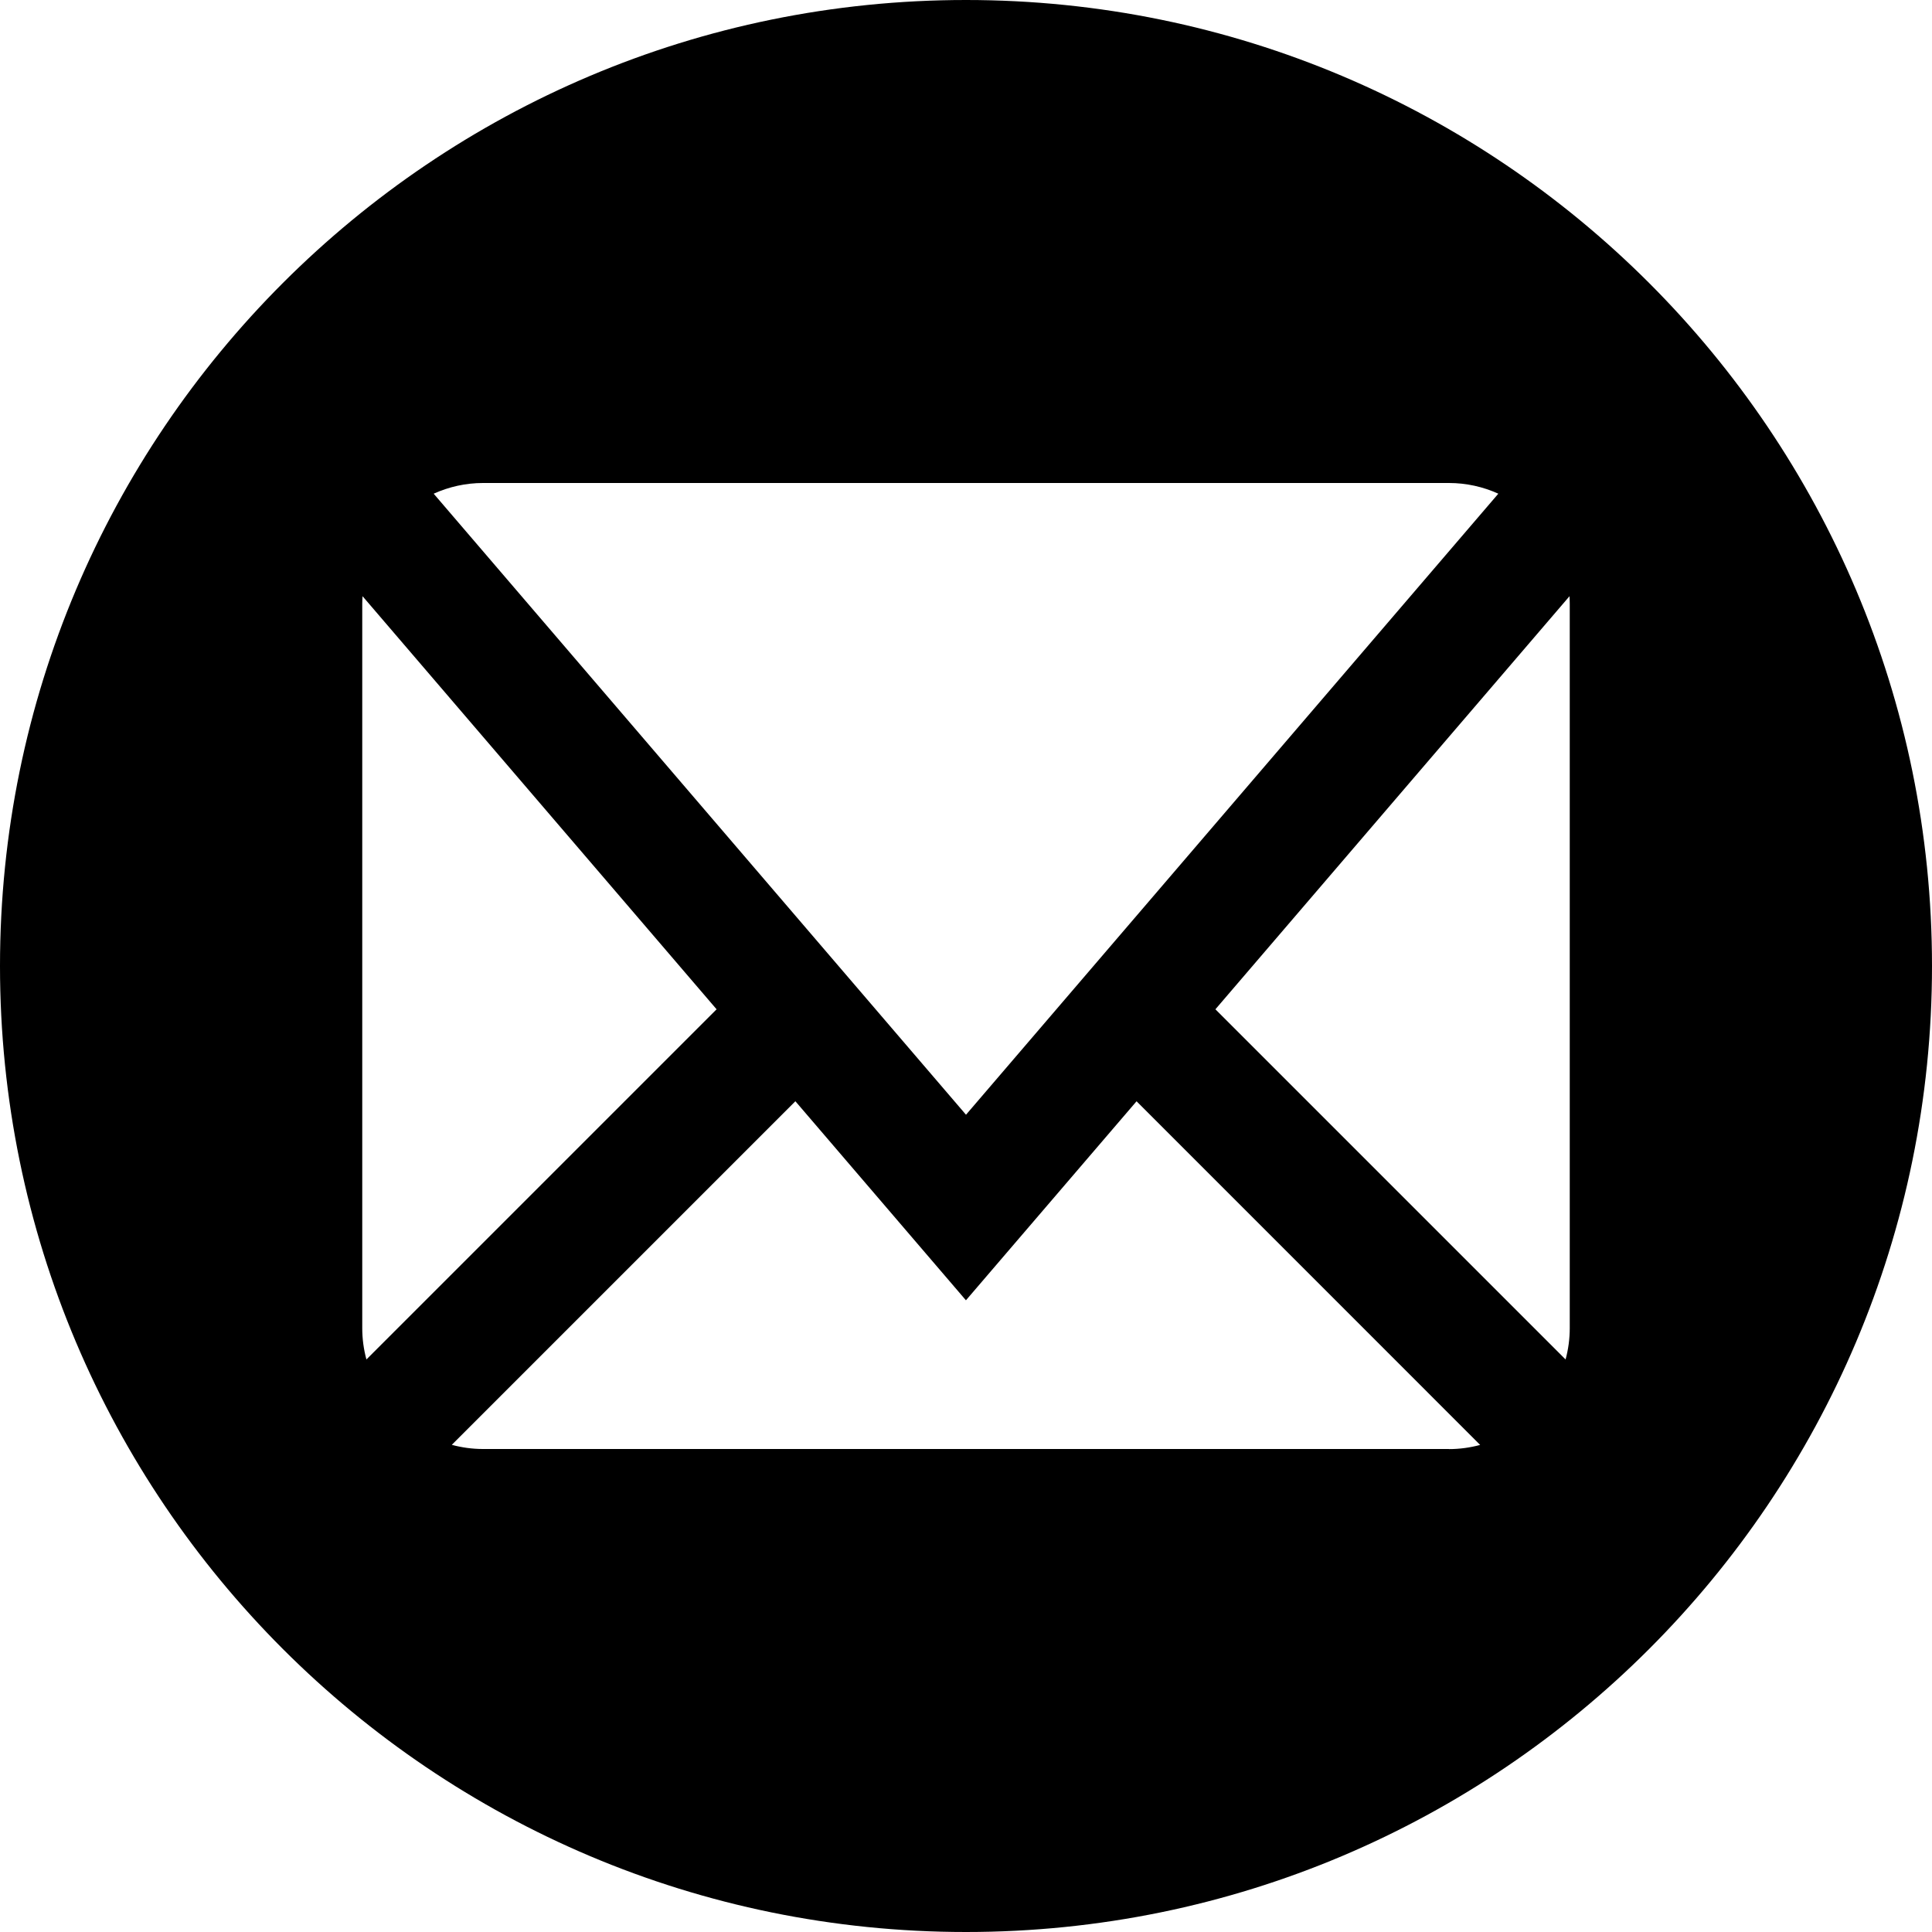 <svg xmlns="http://www.w3.org/2000/svg" width="64" height="64" viewBox="0 0 64 64"><path d="M32 0C14.327 0 0 14.327 0 32s14.327 32 32 32 32-14.327 32-32S49.673 0 32 0zM16 16h32c.57 0 1.125.123 1.634.354L32 36.927 14.366 16.354C14.876 16.124 15.43 16 16 16zm-4 28V20c0-.084.004-.167.01-.25l11.728 13.684-11.6 11.6C12.048 44.7 12 44.354 12 44zm36 4H16c-.353 0-.7-.048-1.034-.138L26.348 36.48l5.65 6.594 5.652-6.593 11.382 11.384c-.334.09-.68.138-1.034.138zm4-4c0 .353-.048.7-.138 1.034l-11.6-11.6 11.73-13.684c.004.083.008.166.008.25v24z"/></svg>